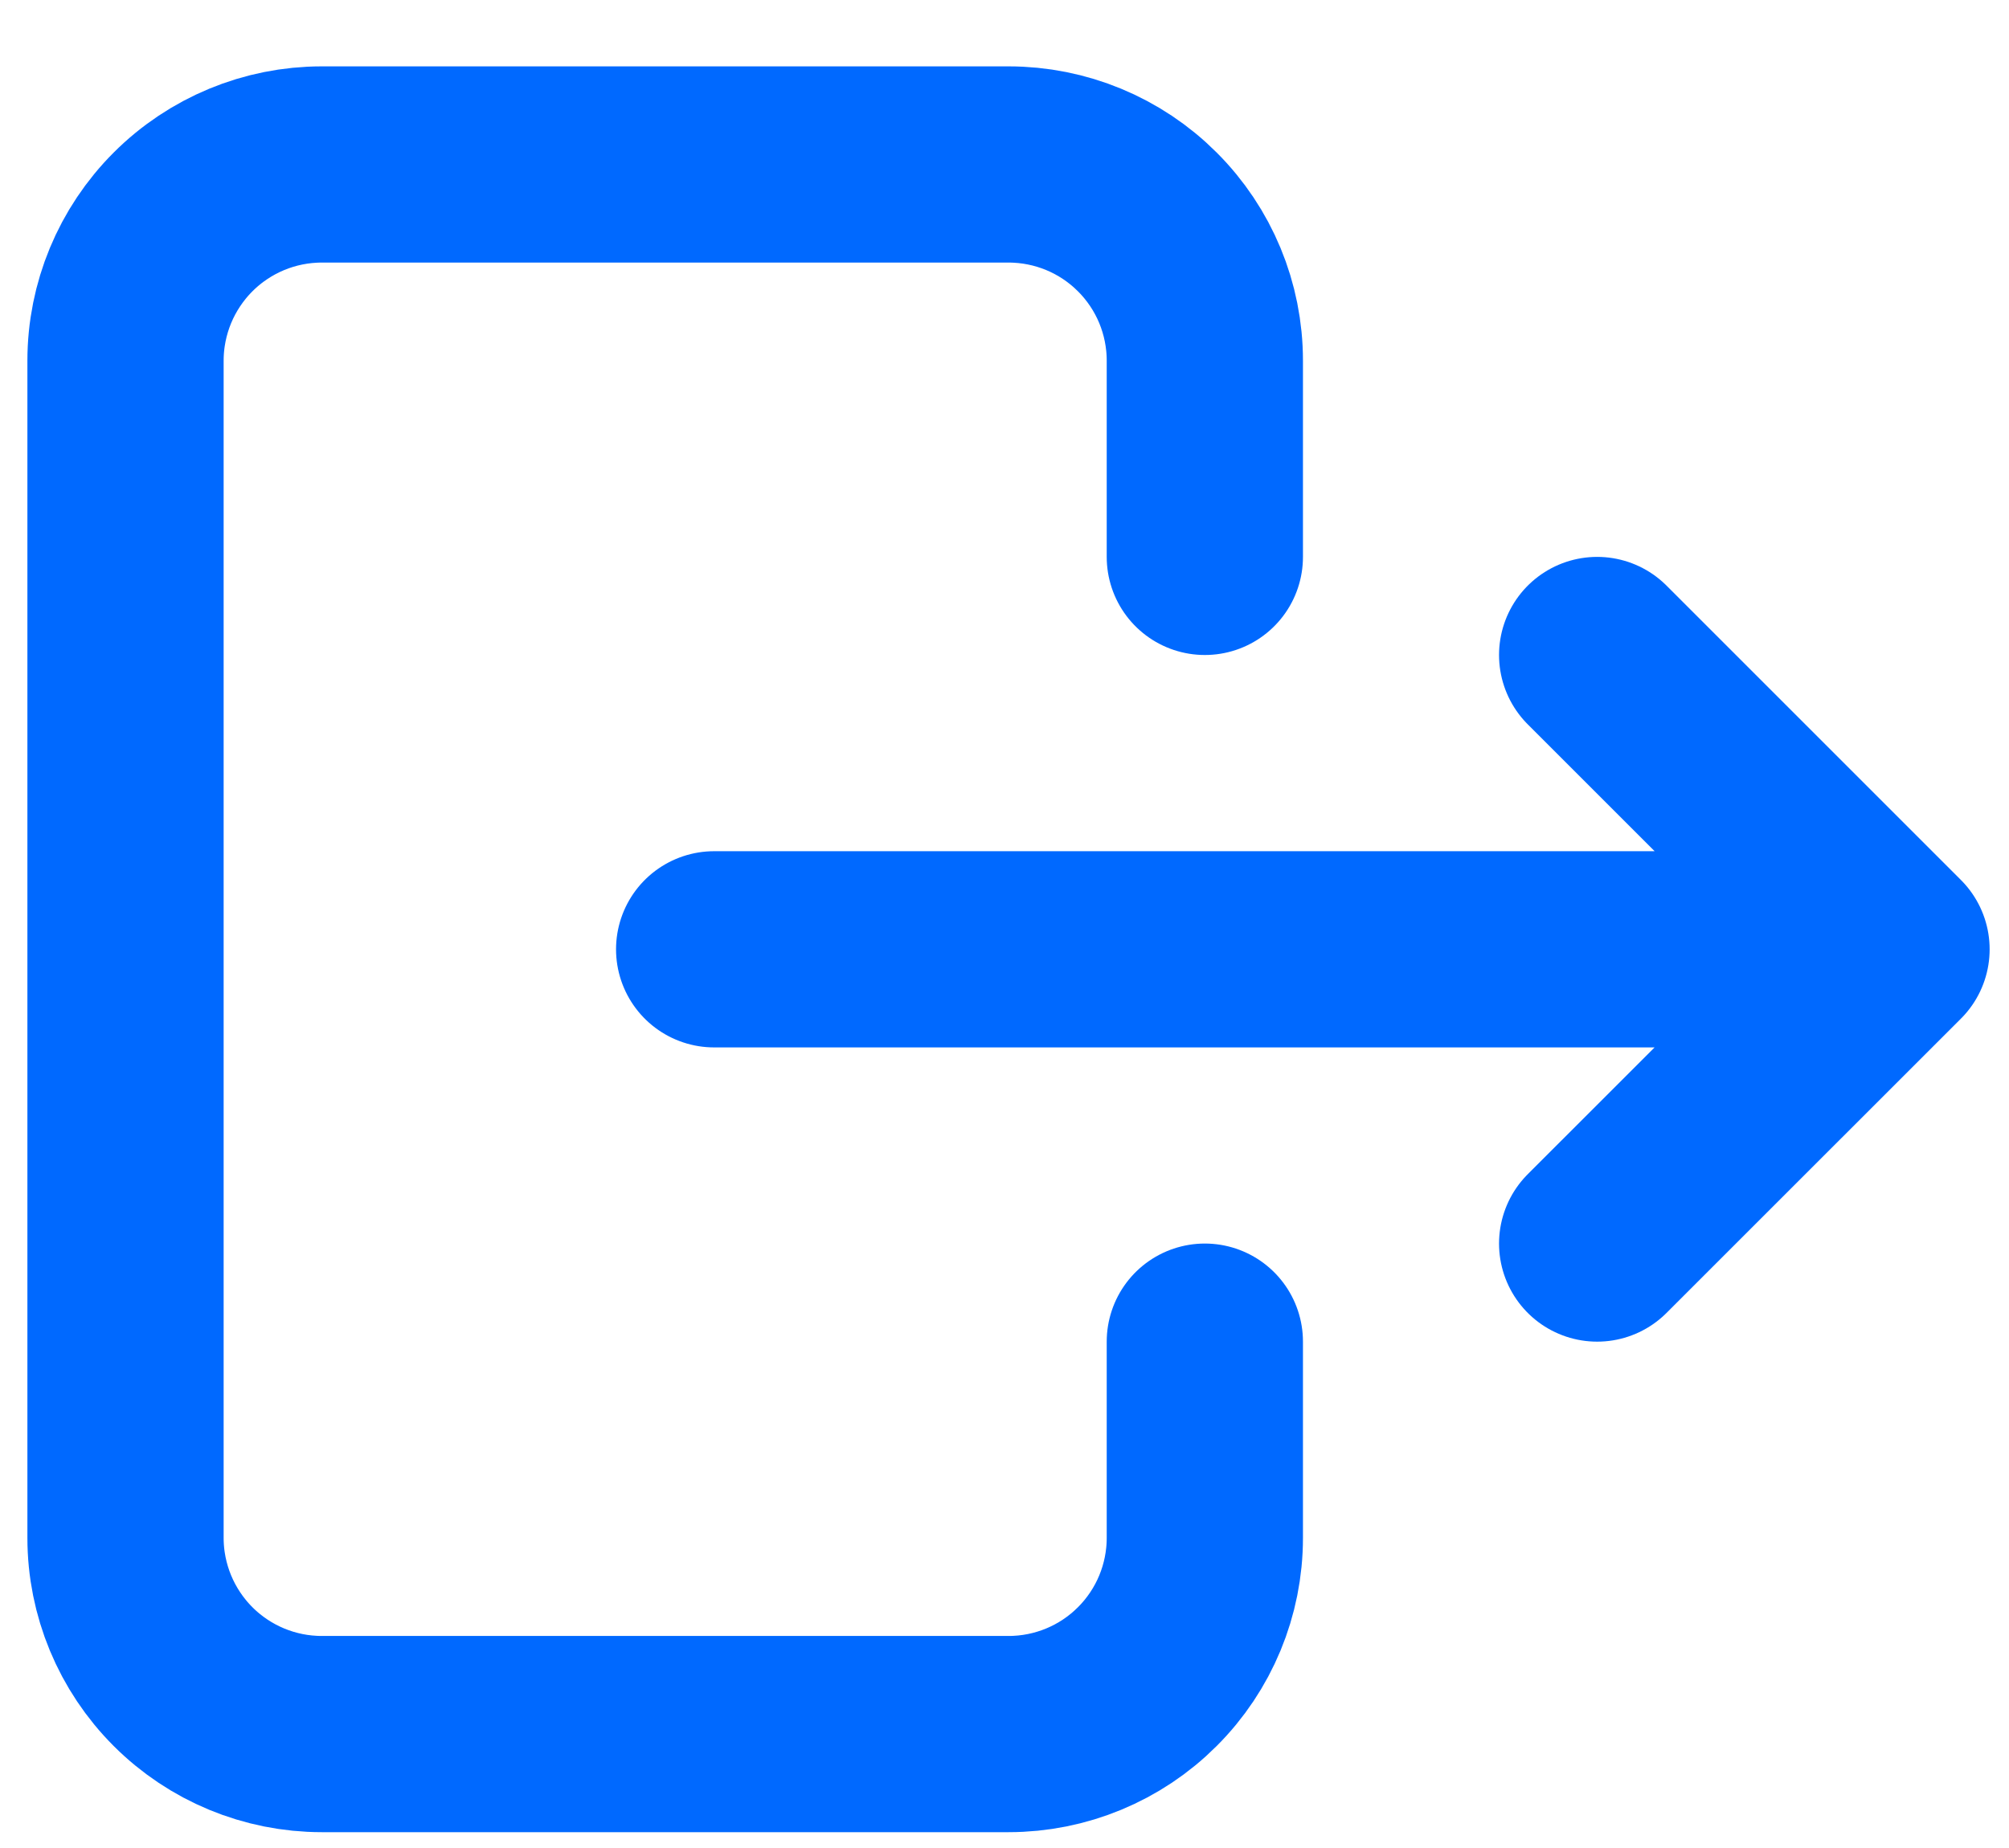 <svg width="25" height="23" viewBox="0 0 25 23" fill="none" xmlns="http://www.w3.org/2000/svg">
<path d="M14.993 6.931V4.489C14.993 3.841 14.736 3.22 14.277 2.762C13.82 2.304 13.198 2.047 12.551 2.047H4.004C3.357 2.047 2.736 2.304 2.278 2.762C1.82 3.22 1.562 3.841 1.562 4.489V19.14C1.562 19.788 1.82 20.409 2.278 20.867C2.736 21.325 3.357 21.582 4.004 21.582H12.551C13.198 21.582 13.82 21.325 14.277 20.867C14.736 20.409 14.993 19.788 14.993 19.14V16.698" stroke="#0069ff" stroke-width="2.442" stroke-linecap="round" stroke-linejoin="round"/>
<path d="M8.887 11.815H23.538M23.538 11.815L19.875 8.152M23.538 11.815L19.875 15.477" stroke="#0069ff" stroke-width="2.442" stroke-linecap="round" stroke-linejoin="round"/>
</svg>
